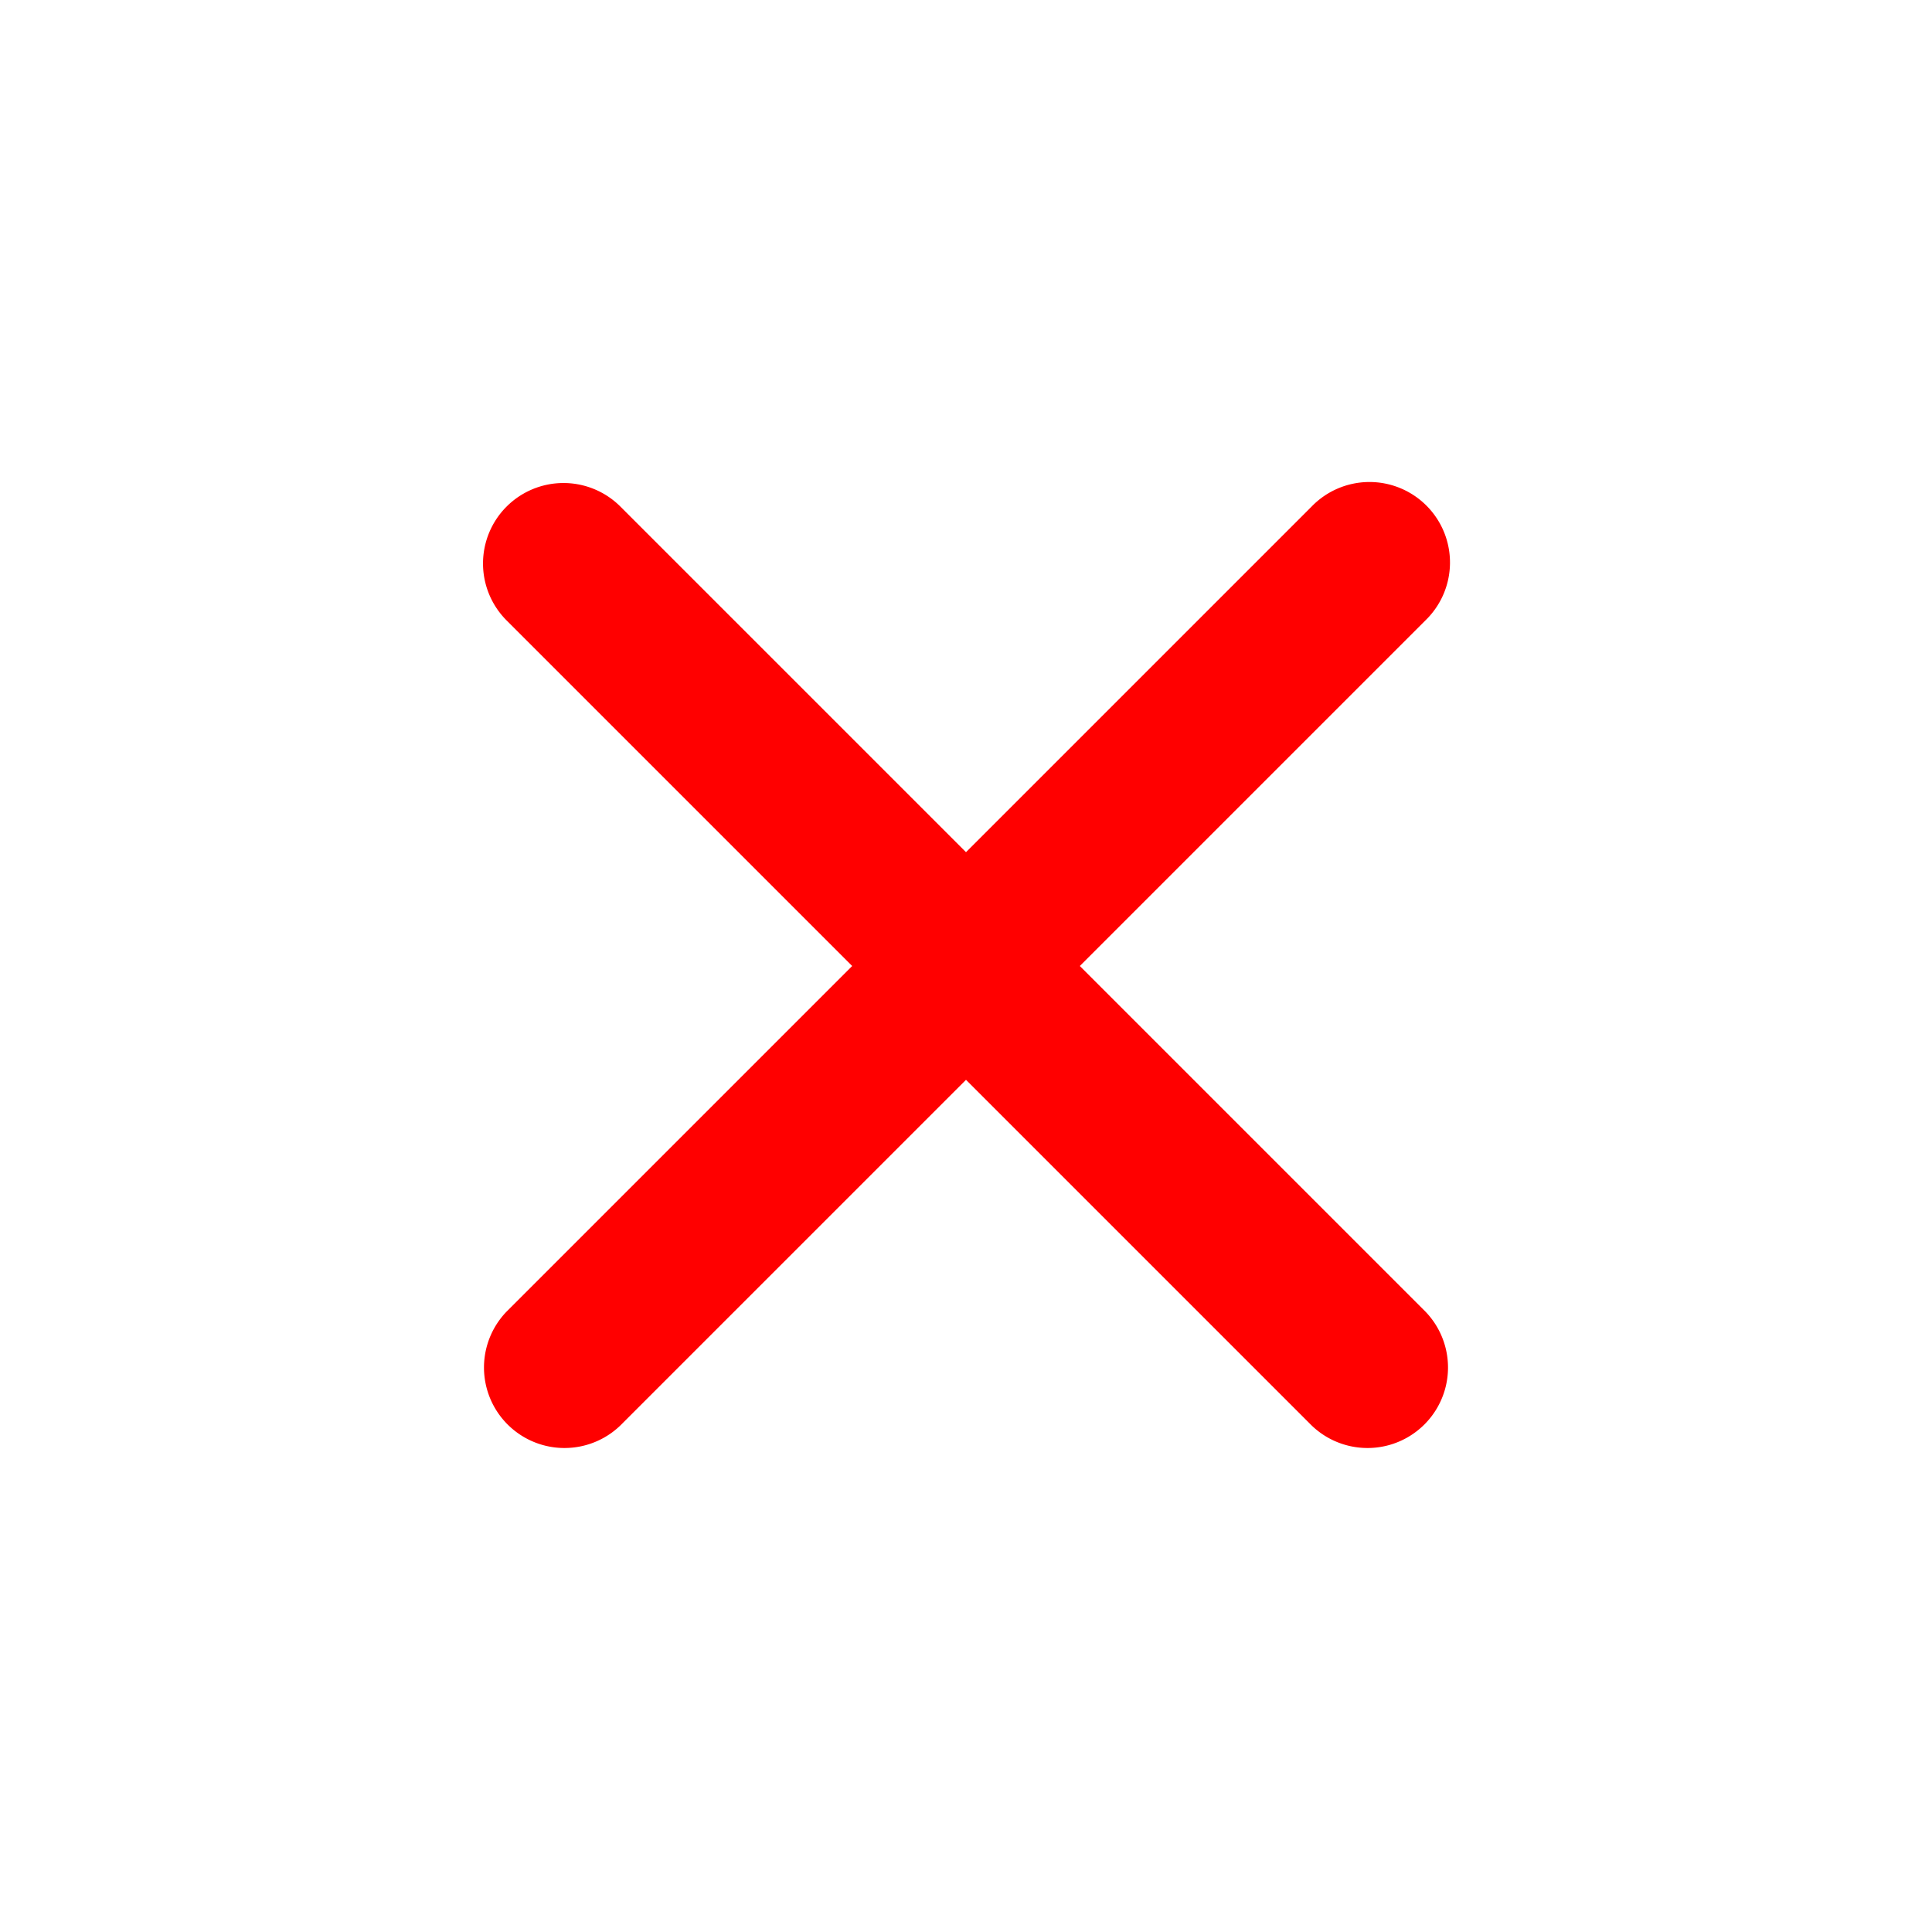 <svg xmlns="http://www.w3.org/2000/svg" viewBox="0 0 24 24" fill="rgb(255, 0, 0)">
  <path d="M6.293 6.293a1 1 0 011.414 0L12 10.586l4.293-4.293a1 1 0 111.414 1.414L13.414 12l4.293 4.293a1 1 0 01-1.414 1.414L12 13.414l-4.293 4.293a1 1 0 01-1.414-1.414L10.586 12 6.293 7.707a1 1 0 010-1.414z"/>
</svg>
